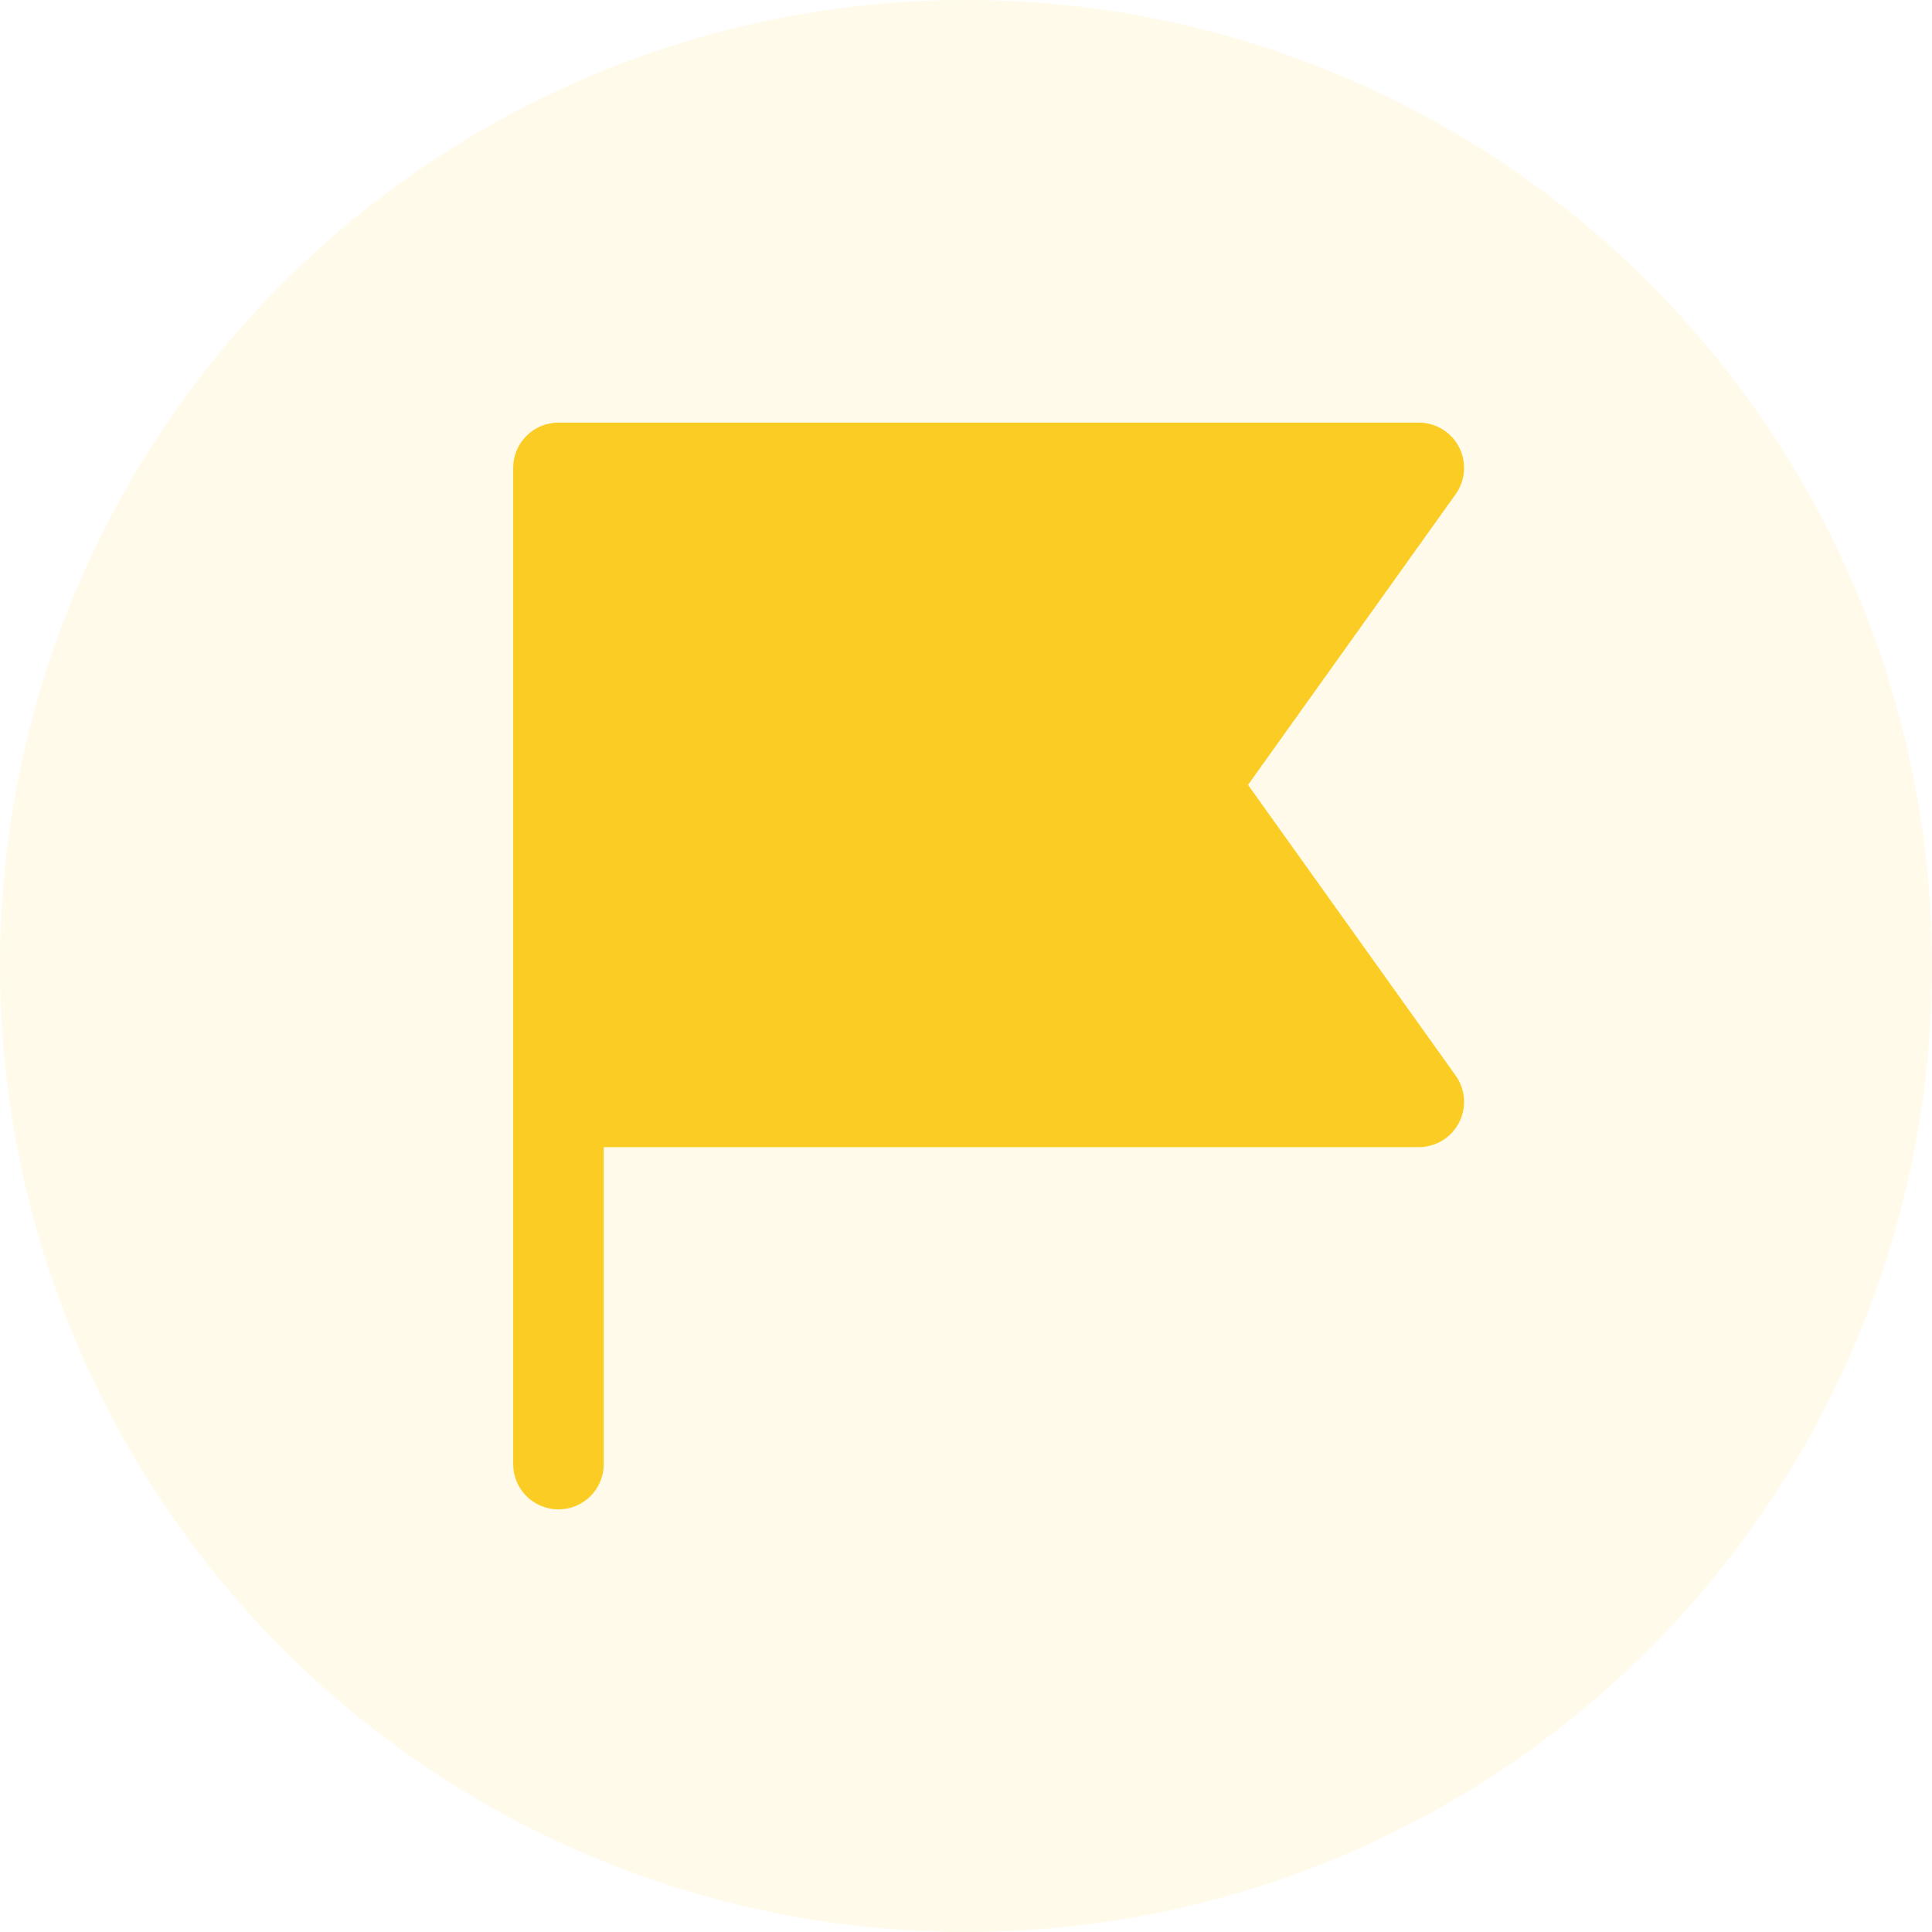 <svg width="100" height="100" viewBox="0 0 100 100" fill="none" xmlns="http://www.w3.org/2000/svg">
<circle opacity="0.1" cx="50" cy="50" r="50" fill="#FBCC23"/>
<path d="M31.25 59.375H73.438C73.868 59.375 74.29 59.256 74.657 59.032C75.024 58.808 75.323 58.487 75.52 58.105C75.717 57.722 75.805 57.293 75.774 56.864C75.743 56.435 75.595 56.022 75.345 55.672L64.597 40.625L75.345 25.578C75.595 25.228 75.743 24.815 75.774 24.386C75.805 23.957 75.717 23.528 75.52 23.145C75.323 22.763 75.024 22.442 74.657 22.218C74.29 21.994 73.868 21.875 73.438 21.875H28.906C28.285 21.875 27.689 22.122 27.249 22.561C26.809 23.001 26.562 23.597 26.562 24.219V75.781C26.562 76.403 26.809 76.999 27.249 77.439C27.689 77.878 28.285 78.125 28.906 78.125C29.528 78.125 30.124 77.878 30.564 77.439C31.003 76.999 31.25 76.403 31.25 75.781V59.375Z" fill="#FBCC23"/>
</svg>
